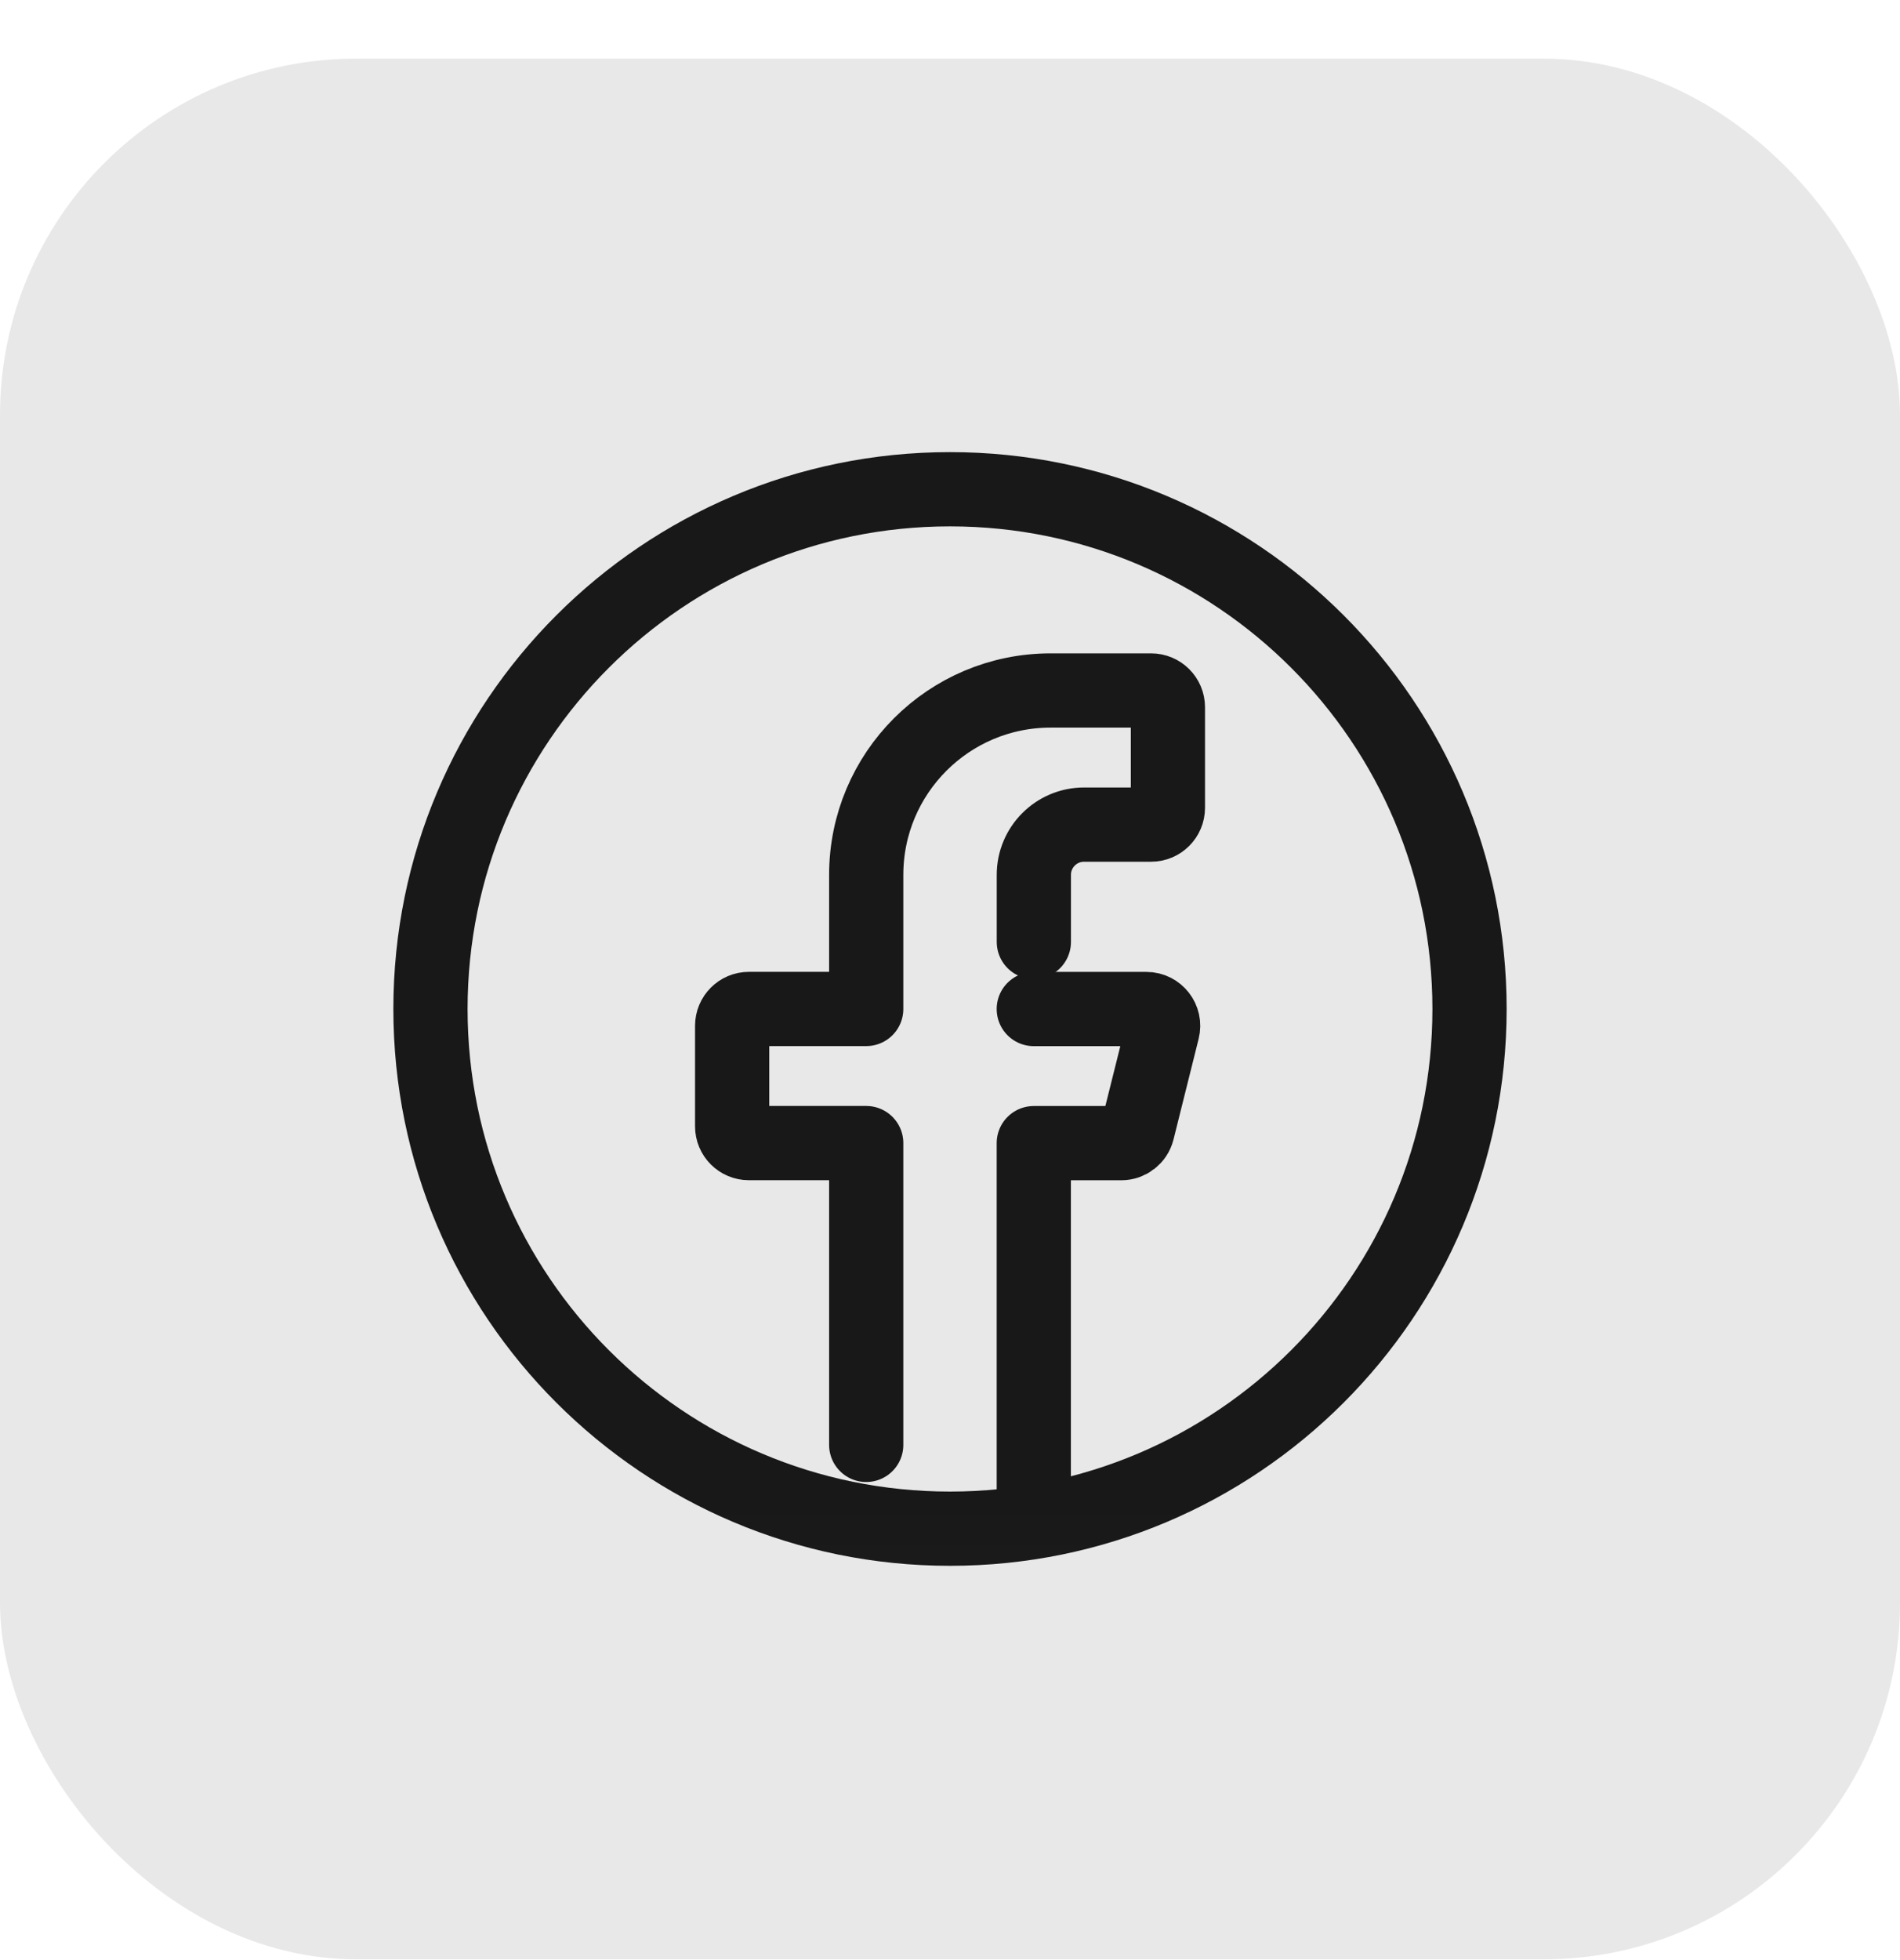 <svg width="32" height="33" viewBox="0 0 32 33" fill="none" xmlns="http://www.w3.org/2000/svg">
<rect y="0.987" width="32" height="32" rx="6" fill="#E8E8E8"/>
<g clip-path="url(#clip0_51_1967)">
<mask id="mask0_51_1967" style="mask-type:luminance" maskUnits="userSpaceOnUse" x="6" y="6" width="20" height="21">
<path d="M6 6.987H26V26.987H6V6.987Z" fill="white"/>
</mask>
<g mask="url(#mask0_51_1967)">
<path d="M24.75 16.987C24.75 12.155 20.832 8.237 16 8.237C11.168 8.237 7.25 12.155 7.25 16.987C7.25 21.82 11.168 25.737 16 25.737C20.832 25.737 24.75 21.82 24.75 16.987Z" stroke="#181818" stroke-width="1.25" stroke-miterlimit="10" stroke-linecap="round" stroke-linejoin="round"/>
<path d="M17.412 15.858V14.729C17.412 14.262 17.791 13.883 18.258 13.883H19.387C19.543 13.883 19.67 13.756 19.67 13.6V11.907C19.67 11.751 19.543 11.625 19.387 11.625H17.694C15.979 11.625 14.589 13.015 14.589 14.729V16.987H12.613C12.457 16.987 12.331 17.114 12.331 17.27V18.963C12.331 19.119 12.457 19.245 12.613 19.245H14.589V24.326" stroke="#181818" stroke-width="1.25" stroke-miterlimit="10" stroke-linecap="round" stroke-linejoin="round"/>
<path d="M17.411 25.456V19.246H18.884C19.014 19.246 19.127 19.158 19.158 19.033L19.581 17.339C19.626 17.161 19.491 16.988 19.308 16.988H17.411" stroke="#181818" stroke-width="1.25" stroke-miterlimit="10" stroke-linecap="round" stroke-linejoin="round"/>
</g>
</g>
<defs>
<clipPath id="clip0_51_1967">
<rect width="20" height="20" fill="white" transform="translate(6 6.987)"/>
</clipPath>
</defs>
</svg>
